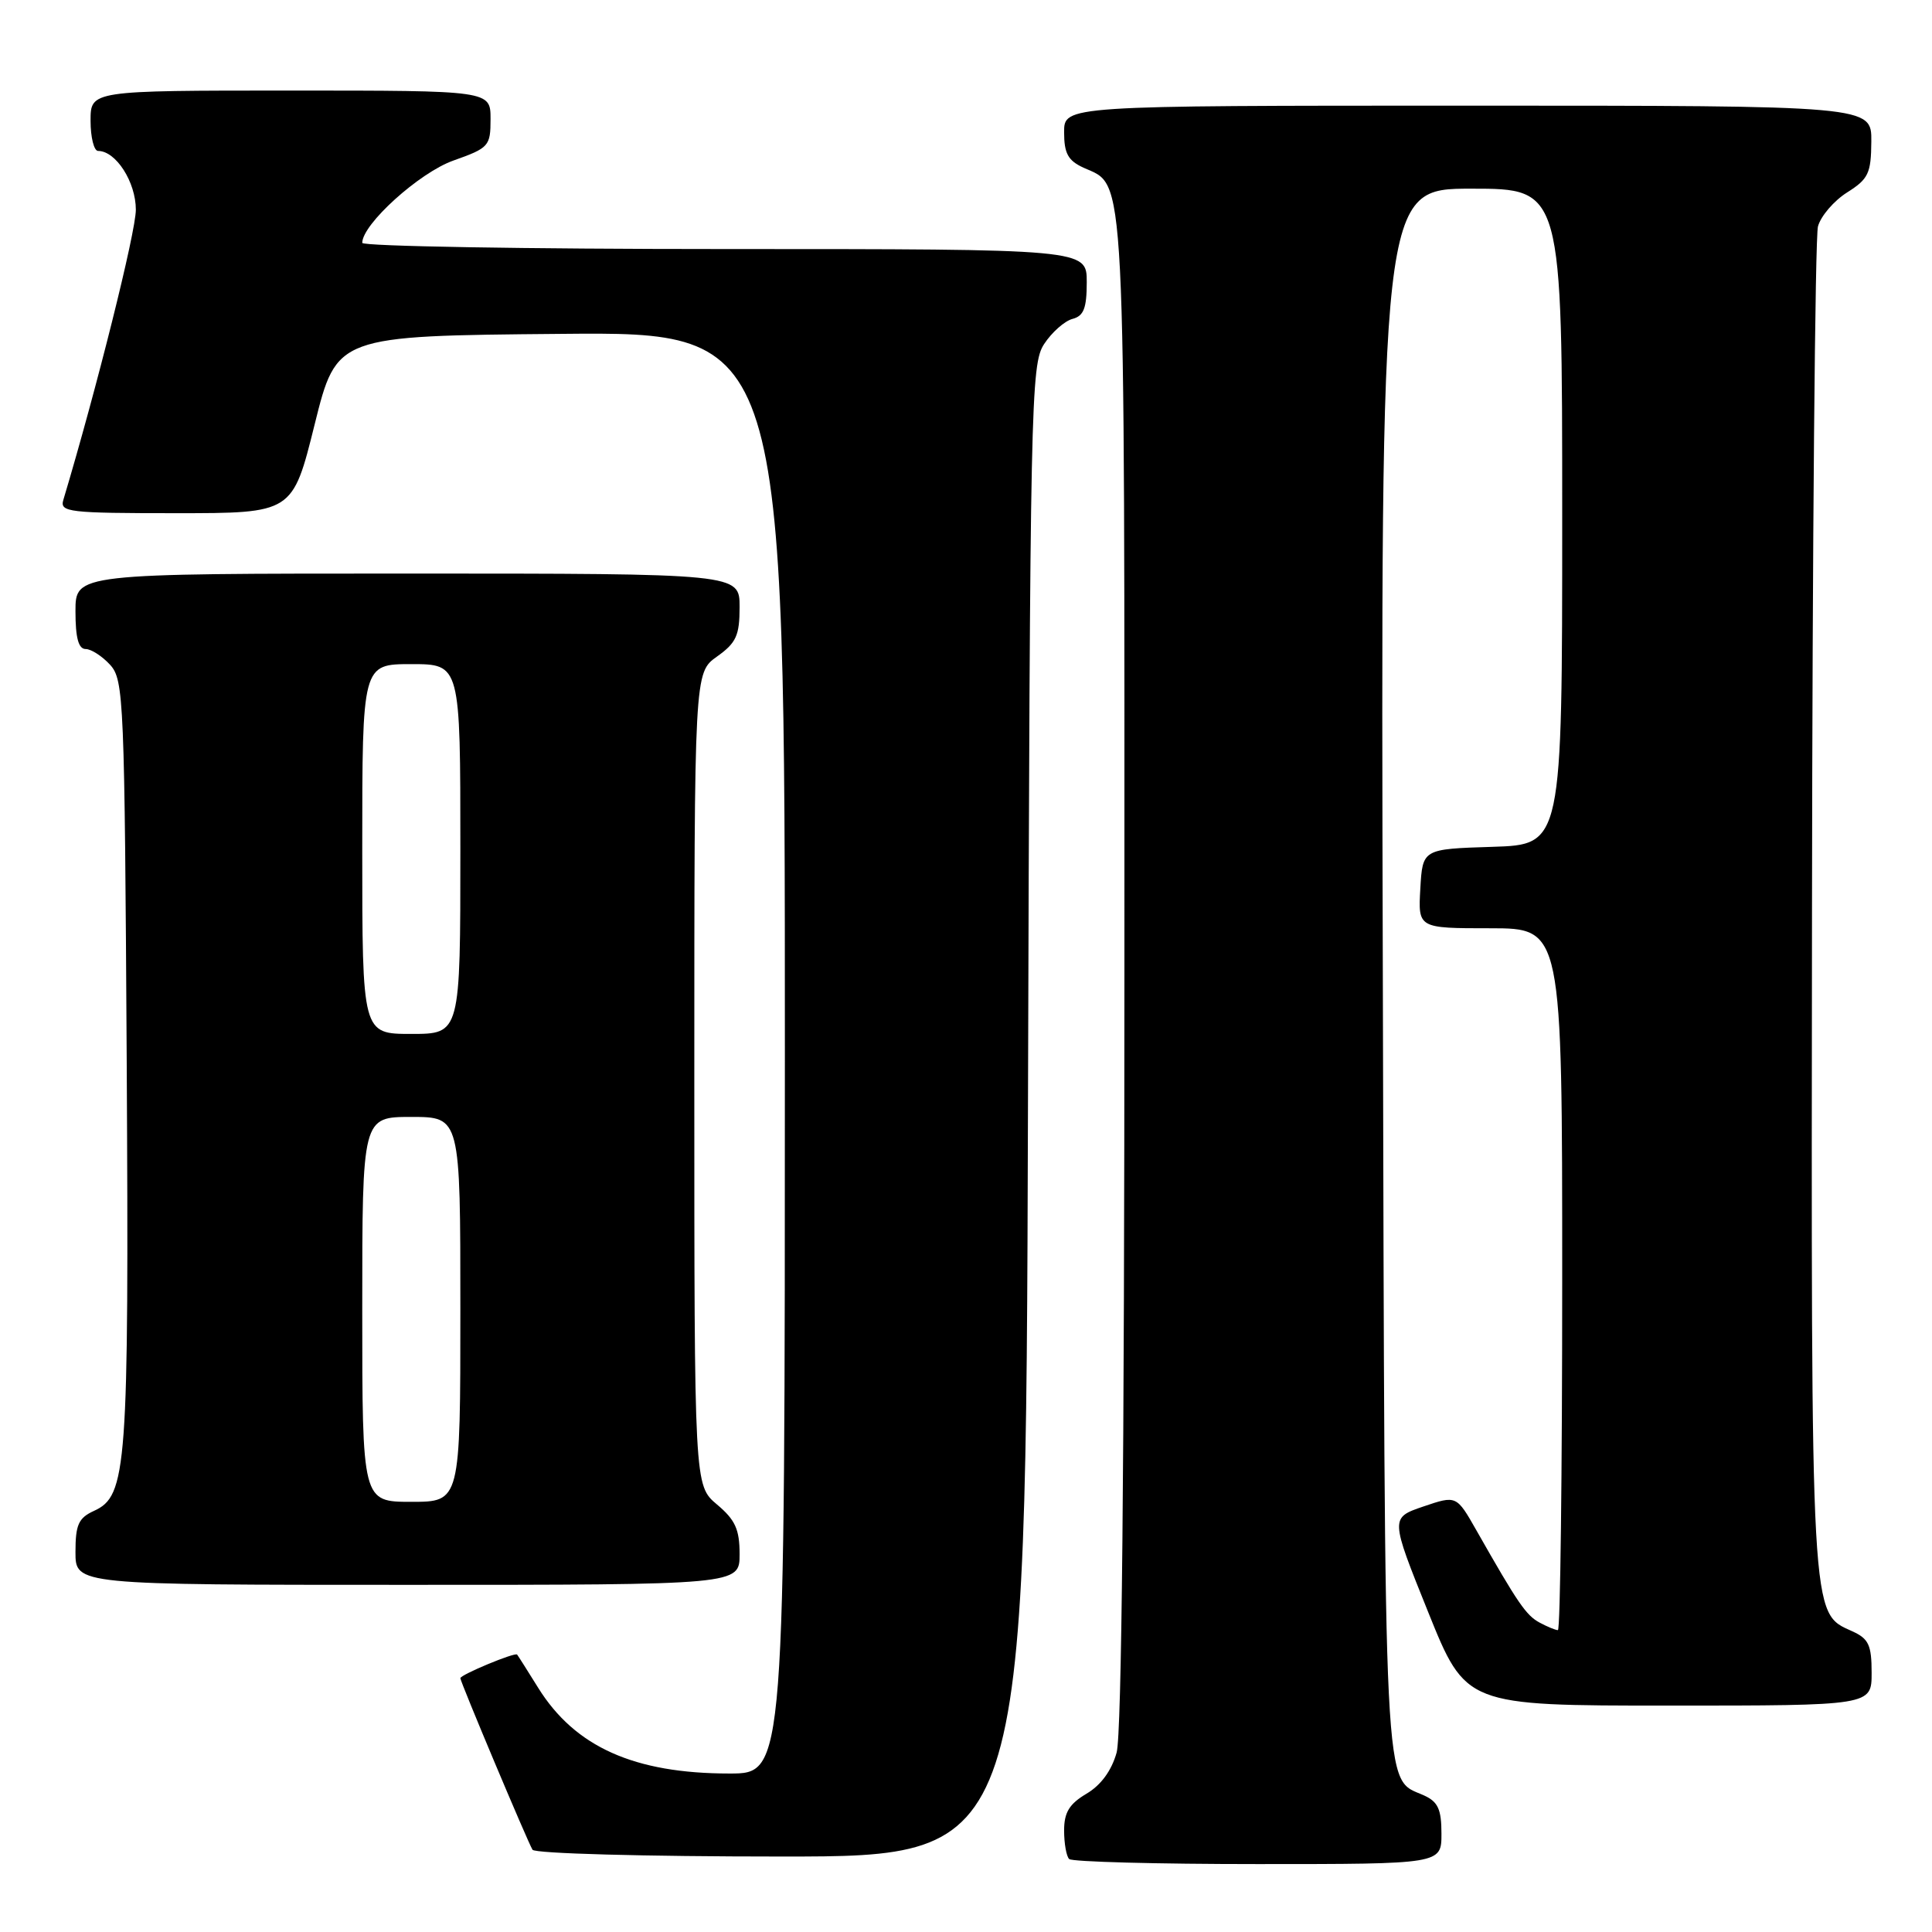 <?xml version="1.0" encoding="UTF-8" standalone="no"?>
<!DOCTYPE svg PUBLIC "-//W3C//DTD SVG 1.1//EN" "http://www.w3.org/Graphics/SVG/1.1/DTD/svg11.dtd" >
<svg xmlns="http://www.w3.org/2000/svg" xmlns:xlink="http://www.w3.org/1999/xlink" version="1.1" viewBox="0 0 256 256">
 <g >
 <path fill="currentColor"
d=" M 191.00 242.98 C 191.00 239.75 190.55 238.75 188.70 237.91 C 183.25 235.43 183.52 240.81 183.23 128.75 C 182.95 25.00 182.95 25.00 194.98 25.00 C 207.00 25.00 207.00 25.00 207.00 68.46 C 207.00 111.92 207.00 111.92 197.75 112.21 C 188.50 112.50 188.50 112.50 188.20 117.75 C 187.90 123.00 187.90 123.00 197.45 123.00 C 207.00 123.00 207.00 123.00 207.00 169.50 C 207.00 195.07 206.75 216.00 206.43 216.00 C 206.12 216.00 205.04 215.56 204.02 215.01 C 202.22 214.05 201.14 212.47 195.65 202.81 C 192.99 198.13 192.99 198.13 188.60 199.62 C 184.21 201.12 184.21 201.12 189.22 213.56 C 194.23 226.00 194.23 226.00 221.11 226.00 C 248.00 226.00 248.00 226.00 248.00 221.66 C 248.00 217.98 247.61 217.14 245.45 216.16 C 239.88 213.62 239.99 215.66 240.10 120.28 C 240.15 72.00 240.51 31.38 240.89 30.00 C 241.27 28.62 243.01 26.60 244.75 25.50 C 247.57 23.72 247.93 22.98 247.96 18.75 C 248.00 14.00 248.00 14.00 194.50 14.00 C 141.00 14.00 141.00 14.00 141.00 17.52 C 141.00 20.33 141.52 21.28 143.57 22.22 C 149.22 24.79 149.00 20.39 148.99 128.70 C 148.99 194.21 148.63 229.78 147.96 232.22 C 147.29 234.62 145.88 236.55 143.96 237.68 C 141.69 239.03 141.00 240.15 141.00 242.55 C 141.00 244.26 141.30 245.97 141.67 246.33 C 142.03 246.70 153.28 247.00 166.67 247.00 C 191.00 247.00 191.00 247.00 191.00 242.98 Z  M 136.21 147.21 C 136.49 53.00 136.59 48.28 138.35 45.59 C 139.37 44.03 141.06 42.54 142.10 42.26 C 143.60 41.87 144.00 40.85 144.00 37.38 C 144.00 33.00 144.00 33.00 96.00 33.00 C 69.60 33.00 48.00 32.63 48.00 32.18 C 48.00 29.71 55.56 22.88 60.06 21.28 C 64.79 19.60 65.00 19.37 65.00 15.77 C 65.00 12.00 65.00 12.00 38.50 12.00 C 12.00 12.00 12.00 12.00 12.00 16.00 C 12.00 18.20 12.45 20.00 13.00 20.00 C 15.36 20.00 18.00 24.12 18.00 27.79 C 18.00 30.74 12.80 51.53 8.39 66.25 C 7.91 67.86 9.07 68.00 23.32 68.00 C 38.77 68.00 38.77 68.00 41.69 56.25 C 44.61 44.50 44.61 44.50 74.30 44.24 C 104.00 43.97 104.00 43.97 104.00 139.49 C 104.00 235.00 104.00 235.00 96.66 235.00 C 84.04 235.00 76.19 231.48 71.31 223.64 C 69.89 221.36 68.64 219.38 68.52 219.24 C 68.25 218.90 61.00 221.91 61.00 222.37 C 61.00 222.86 69.91 244.04 70.56 245.10 C 70.87 245.60 85.41 246.00 103.52 246.00 C 135.92 246.00 135.92 246.00 136.21 147.21 Z  M 98.00 205.94 C 98.00 202.65 97.43 201.39 95.00 199.35 C 92.00 196.82 92.00 196.82 92.00 142.98 C 92.00 89.14 92.00 89.14 95.00 87.00 C 97.56 85.18 98.00 84.21 98.00 80.43 C 98.00 76.00 98.00 76.00 54.00 76.00 C 10.00 76.00 10.00 76.00 10.00 81.00 C 10.00 84.52 10.40 86.00 11.35 86.00 C 12.08 86.00 13.55 86.95 14.60 88.10 C 16.41 90.11 16.51 92.67 16.79 140.62 C 17.09 194.63 16.83 198.21 12.45 200.20 C 10.40 201.14 10.00 202.03 10.00 205.66 C 10.00 210.00 10.00 210.00 54.00 210.00 C 98.00 210.00 98.00 210.00 98.00 205.94 Z  M 48.00 173.50 C 48.00 148.00 48.00 148.00 54.50 148.00 C 61.00 148.00 61.00 148.00 61.00 173.50 C 61.00 199.00 61.00 199.00 54.50 199.00 C 48.00 199.00 48.00 199.00 48.00 173.50 Z  M 48.00 112.50 C 48.00 88.00 48.00 88.00 54.50 88.00 C 61.00 88.00 61.00 88.00 61.00 112.50 C 61.00 137.00 61.00 137.00 54.50 137.00 C 48.00 137.00 48.00 137.00 48.00 112.50 Z "/>
</g>
</svg>